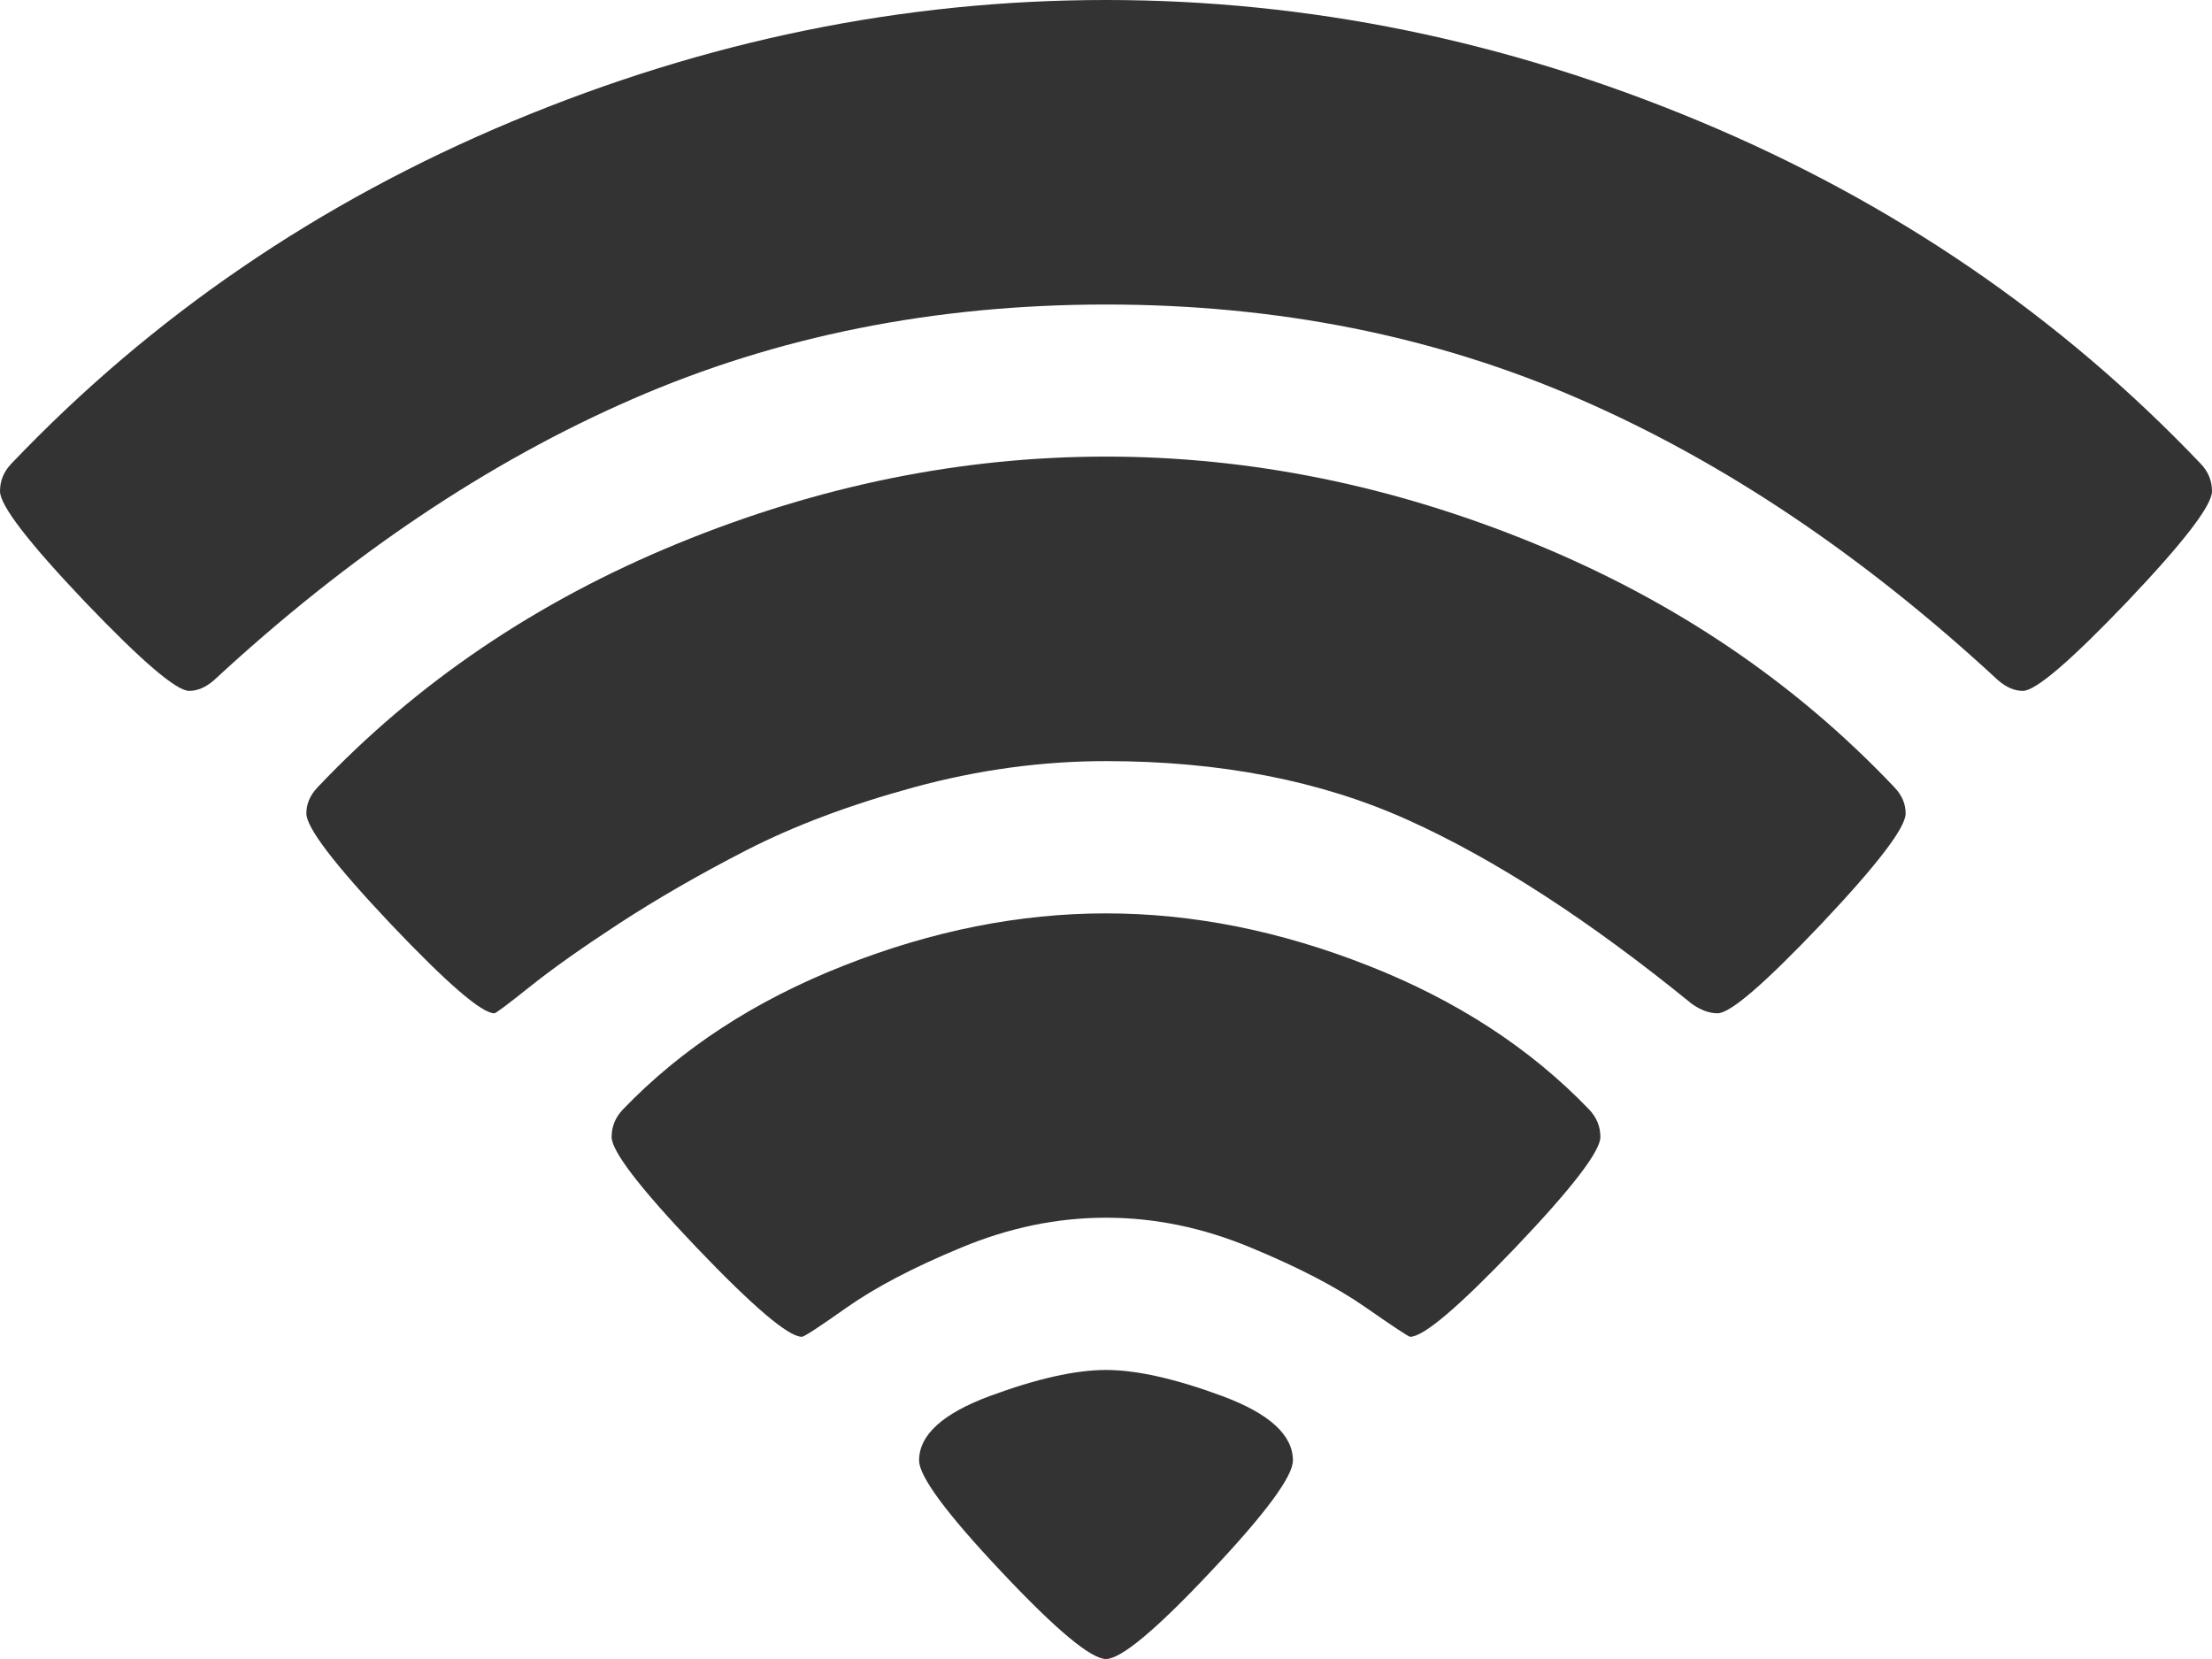 ﻿<?xml version="1.0" encoding="utf-8"?>
<svg version="1.1" xmlns:xlink="http://www.w3.org/1999/xlink" width="12px" height="9px" xmlns="http://www.w3.org/2000/svg">
  <g transform="matrix(1 0 0 1 -713 -266 )">
    <path d="M 6.568 8.526  C 6.271 8.842  6.081 9  6 9  C 5.919 9  5.729 8.842  5.432 8.526  C 5.134 8.21  4.986 8.009  4.986 7.923  C 4.986 7.785  5.113 7.669  5.368 7.574  C 5.622 7.48  5.833 7.432  6 7.432  C 6.167 7.432  6.378 7.48  6.632 7.574  C 6.887 7.669  7.014 7.785  7.014 7.923  C 7.014 8.009  6.866 8.21  6.568 8.526  Z M 8.221 6.768  C 7.913 7.09  7.723 7.252  7.65 7.252  C 7.642 7.252  7.56 7.198  7.405 7.09  C 7.251 6.983  7.044 6.875  6.785 6.768  C 6.526 6.66  6.265 6.606  6 6.606  C 5.735 6.606  5.474 6.66  5.215 6.768  C 4.956 6.875  4.751 6.983  4.598 7.09  C 4.445 7.198  4.363 7.252  4.35 7.252  C 4.277 7.252  4.087 7.09  3.779 6.768  C 3.471 6.445  3.318 6.245  3.318 6.168  C 3.318 6.112  3.338 6.062  3.379 6.019  C 3.697 5.688  4.096 5.428  4.576 5.239  C 5.057 5.049  5.532 4.955  6 4.955  C 6.468 4.955  6.943 5.049  7.424 5.239  C 7.904 5.428  8.303 5.688  8.621 6.019  C 8.662 6.062  8.682 6.112  8.682 6.168  C 8.682 6.245  8.529 6.445  8.221 6.768  Z M 9.88 5.013  C 9.574 5.335  9.387 5.497  9.318 5.497  C 9.273 5.497  9.226 5.48  9.177 5.445  C 8.623 4.994  8.11 4.661  7.637 4.448  C 7.165 4.235  6.619 4.129  6 4.129  C 5.654 4.129  5.307 4.176  4.958 4.271  C 4.61 4.366  4.307 4.48  4.048 4.613  C 3.789 4.746  3.558 4.88  3.354 5.013  C 3.151 5.146  2.99 5.26  2.872 5.355  C 2.754 5.449  2.69 5.497  2.682 5.497  C 2.613 5.497  2.426 5.335  2.12 5.013  C 1.815 4.69  1.662 4.49  1.662 4.413  C 1.662 4.361  1.682 4.314  1.723 4.271  C 2.261 3.703  2.912 3.262  3.678 2.948  C 4.444 2.634  5.218 2.477  6 2.477  C 6.782 2.477  7.556 2.634  8.322 2.948  C 9.088 3.262  9.739 3.703  10.277 4.271  C 10.318 4.314  10.338 4.361  10.338 4.413  C 10.338 4.49  10.185 4.69  9.88 5.013  Z M 11.539 3.265  C 11.231 3.587  11.043 3.748  10.974 3.748  C 10.929 3.748  10.884 3.729  10.839 3.69  C 10.11 3.015  9.353 2.506  8.569 2.165  C 7.785 1.823  6.929 1.652  6 1.652  C 5.071 1.652  4.215 1.823  3.431 2.165  C 2.647 2.506  1.89 3.015  1.161 3.69  C 1.116 3.729  1.071 3.748  1.026 3.748  C 0.957 3.748  0.769 3.587  0.461 3.265  C 0.154 2.942  0 2.742  0 2.665  C 0 2.609  0.02 2.559  0.061 2.516  C 0.823 1.716  1.729 1.097  2.78 0.658  C 3.831 0.219  4.904 0  6 0  C 7.096 0  8.169 0.219  9.22 0.658  C 10.271 1.097  11.177 1.716  11.939 2.516  C 11.98 2.559  12 2.609  12 2.665  C 12 2.742  11.846 2.942  11.539 3.265  Z " fill-rule="nonzero" fill="#333333" stroke="none" transform="matrix(1 0 0 1 713 266 )" />
  </g>
</svg>